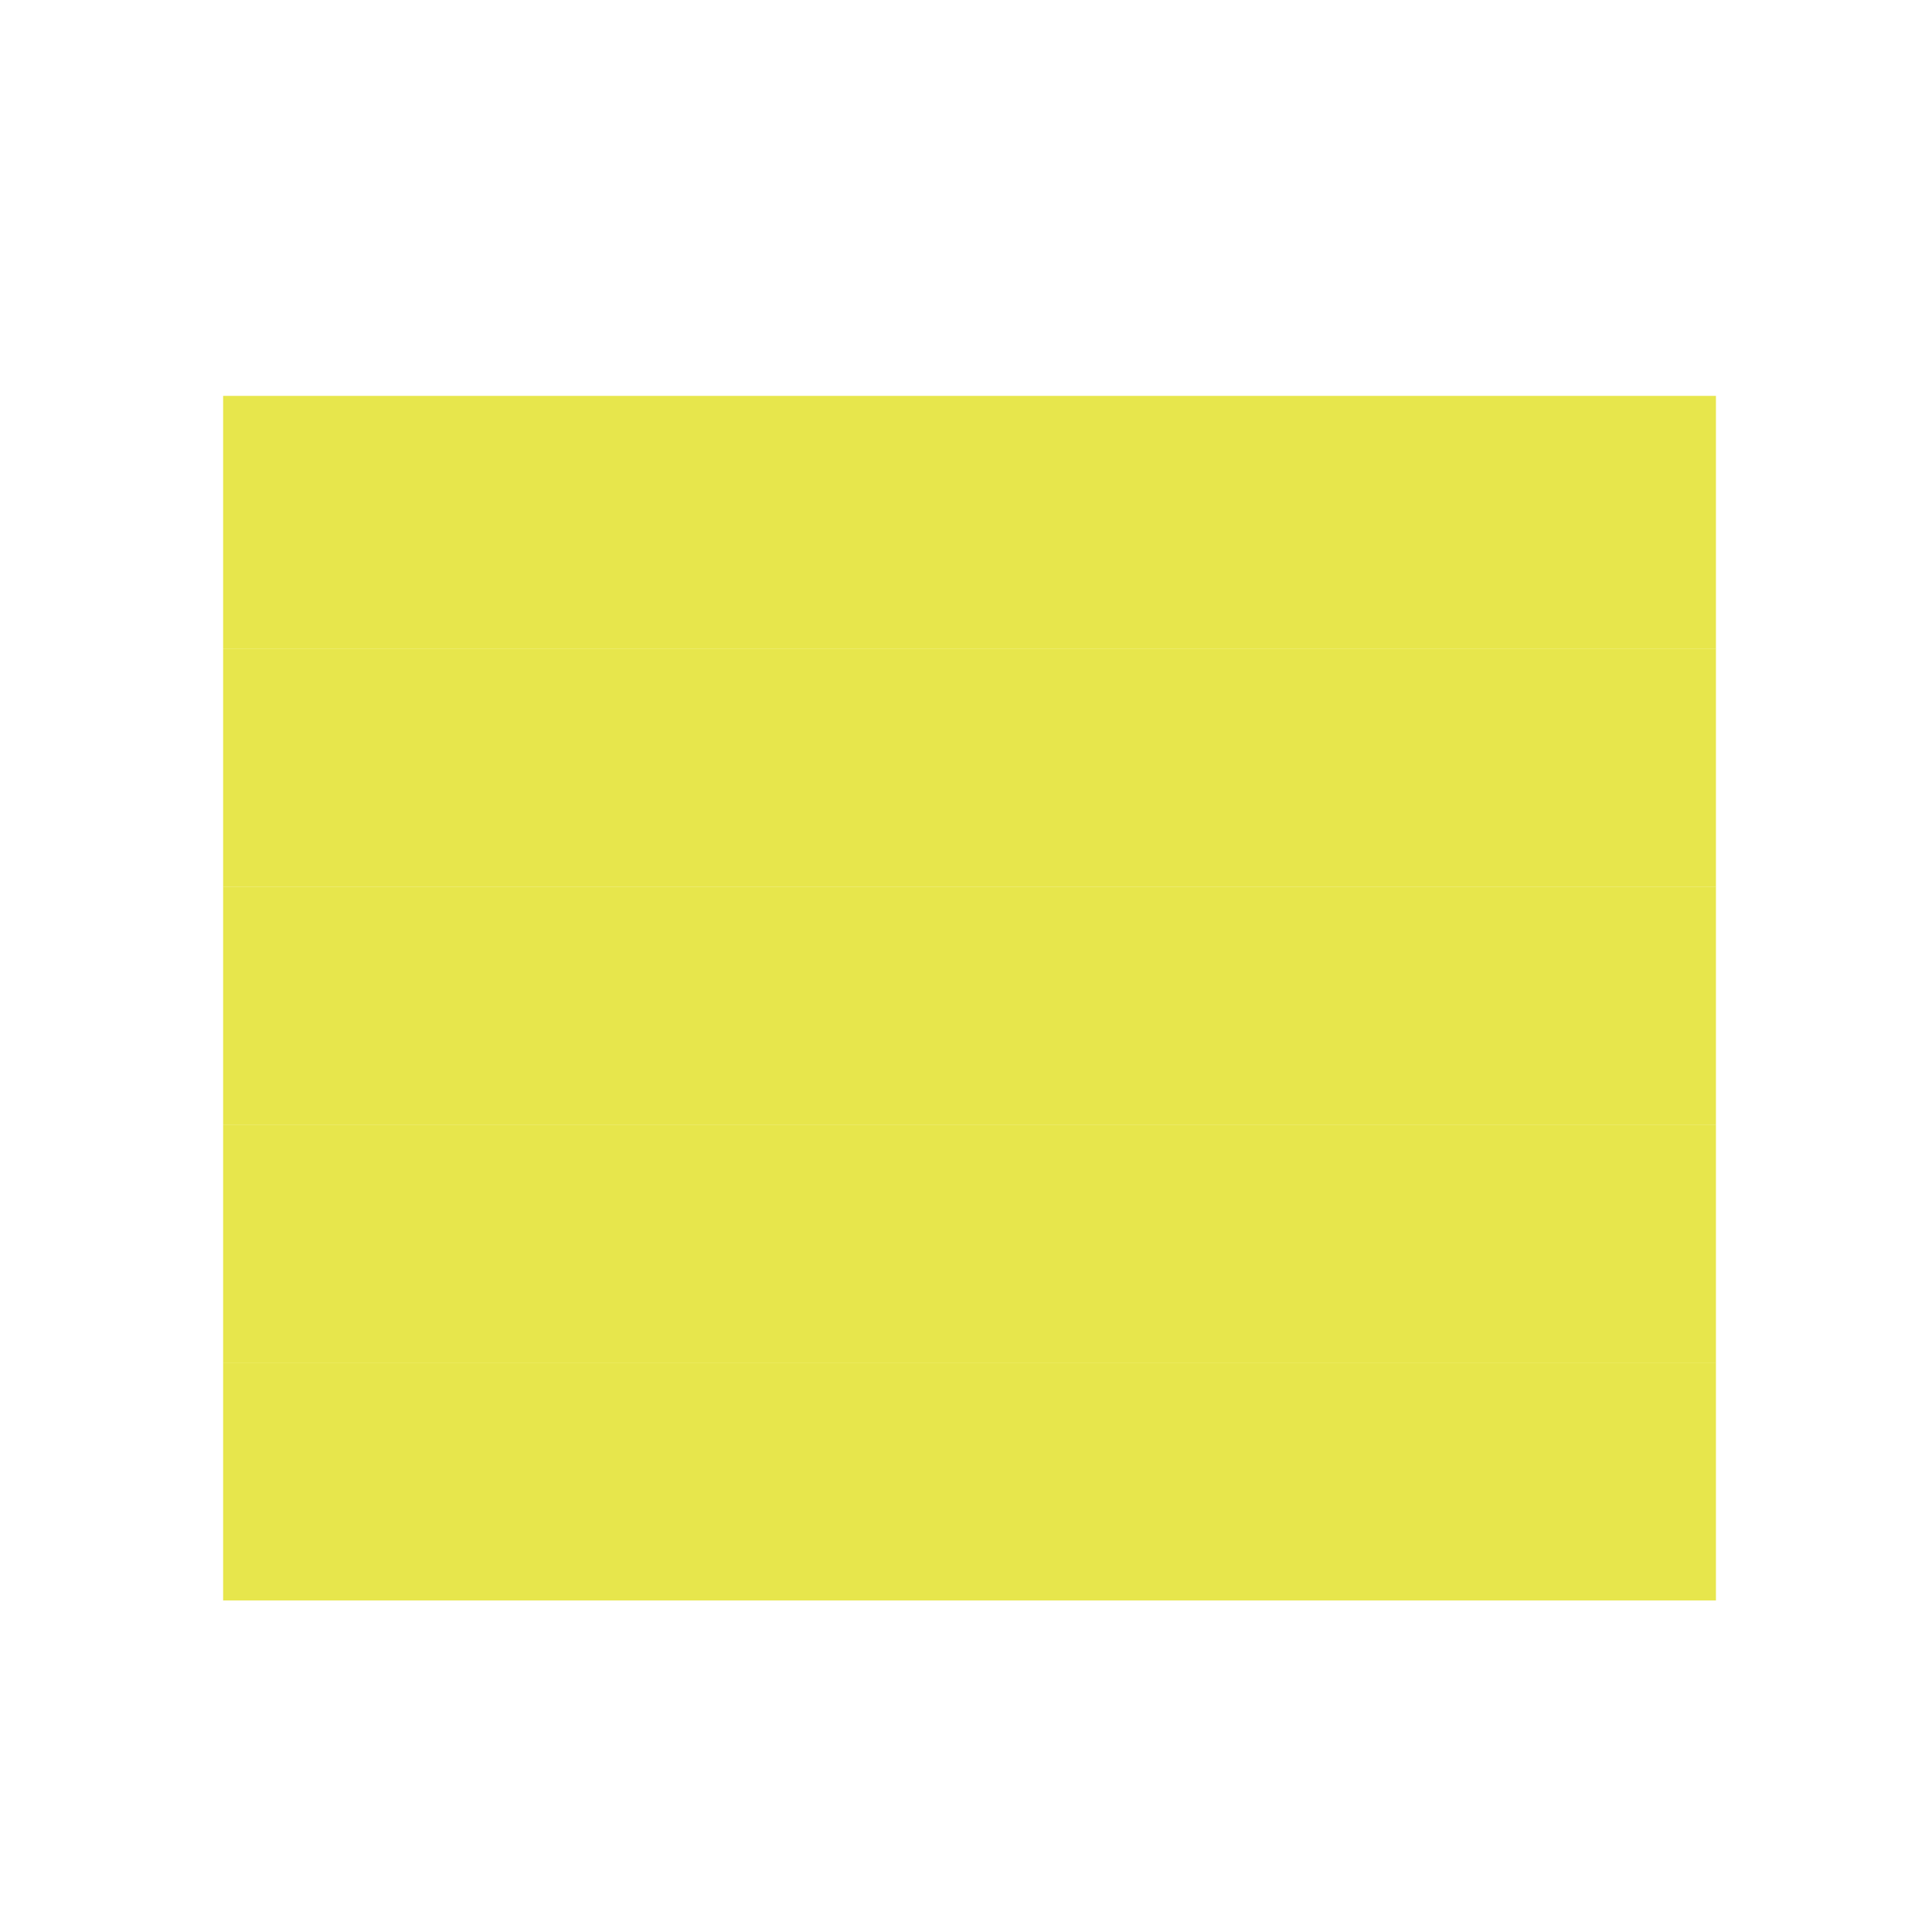 <svg id="Isolation_Mode" data-name="Isolation Mode" xmlns="http://www.w3.org/2000/svg" viewBox="0 0 1080 1080">
  
    <g id="_1np" data-name="1np">
      <polygon id="emittor" points="959.223 894.654 124.73 894.654 124.73 761.676 959.223 761.676 959.223 812.056 959.223 894.654" fill="#dddc00" opacity="0.7"/>
    </g>
    <g id="_2np" data-name="2np">
      <polygon id="emittor-2" data-name="emittor" points="959.223 761.676 124.73 761.676 124.73 628.697 959.223 628.697 959.223 695.186 959.223 761.676" fill="#dddc00" opacity="0.7"/>
    </g>
    <g id="_3np" data-name="3np">
      <polygon id="emittor-3" data-name="emittor" points="959.223 628.697 124.73 628.697 124.73 495.719 959.223 495.719 959.223 562.208 959.223 628.697" fill="#dddc00" opacity="0.7"/>
    </g>
    <g id="_4np" data-name="4np">
      <polygon id="emittor-4" data-name="emittor" points="959.223 495.719 124.73 495.719 124.73 362.74 959.223 362.74 959.223 429.229 959.223 495.719" fill="#dddc00" opacity="0.7"/>
    </g>
    <g id="_5np" data-name="5np">
      <polygon id="emittor-5" data-name="emittor" points="959.223 362.74 124.73 362.74 124.73 221.297 959.223 221.297 959.223 292.019 959.223 362.74" fill="#dddc00" opacity="0.7"/>
    </g>
    <rect width="1080" height="1080" fill="none"/>
  
</svg>
